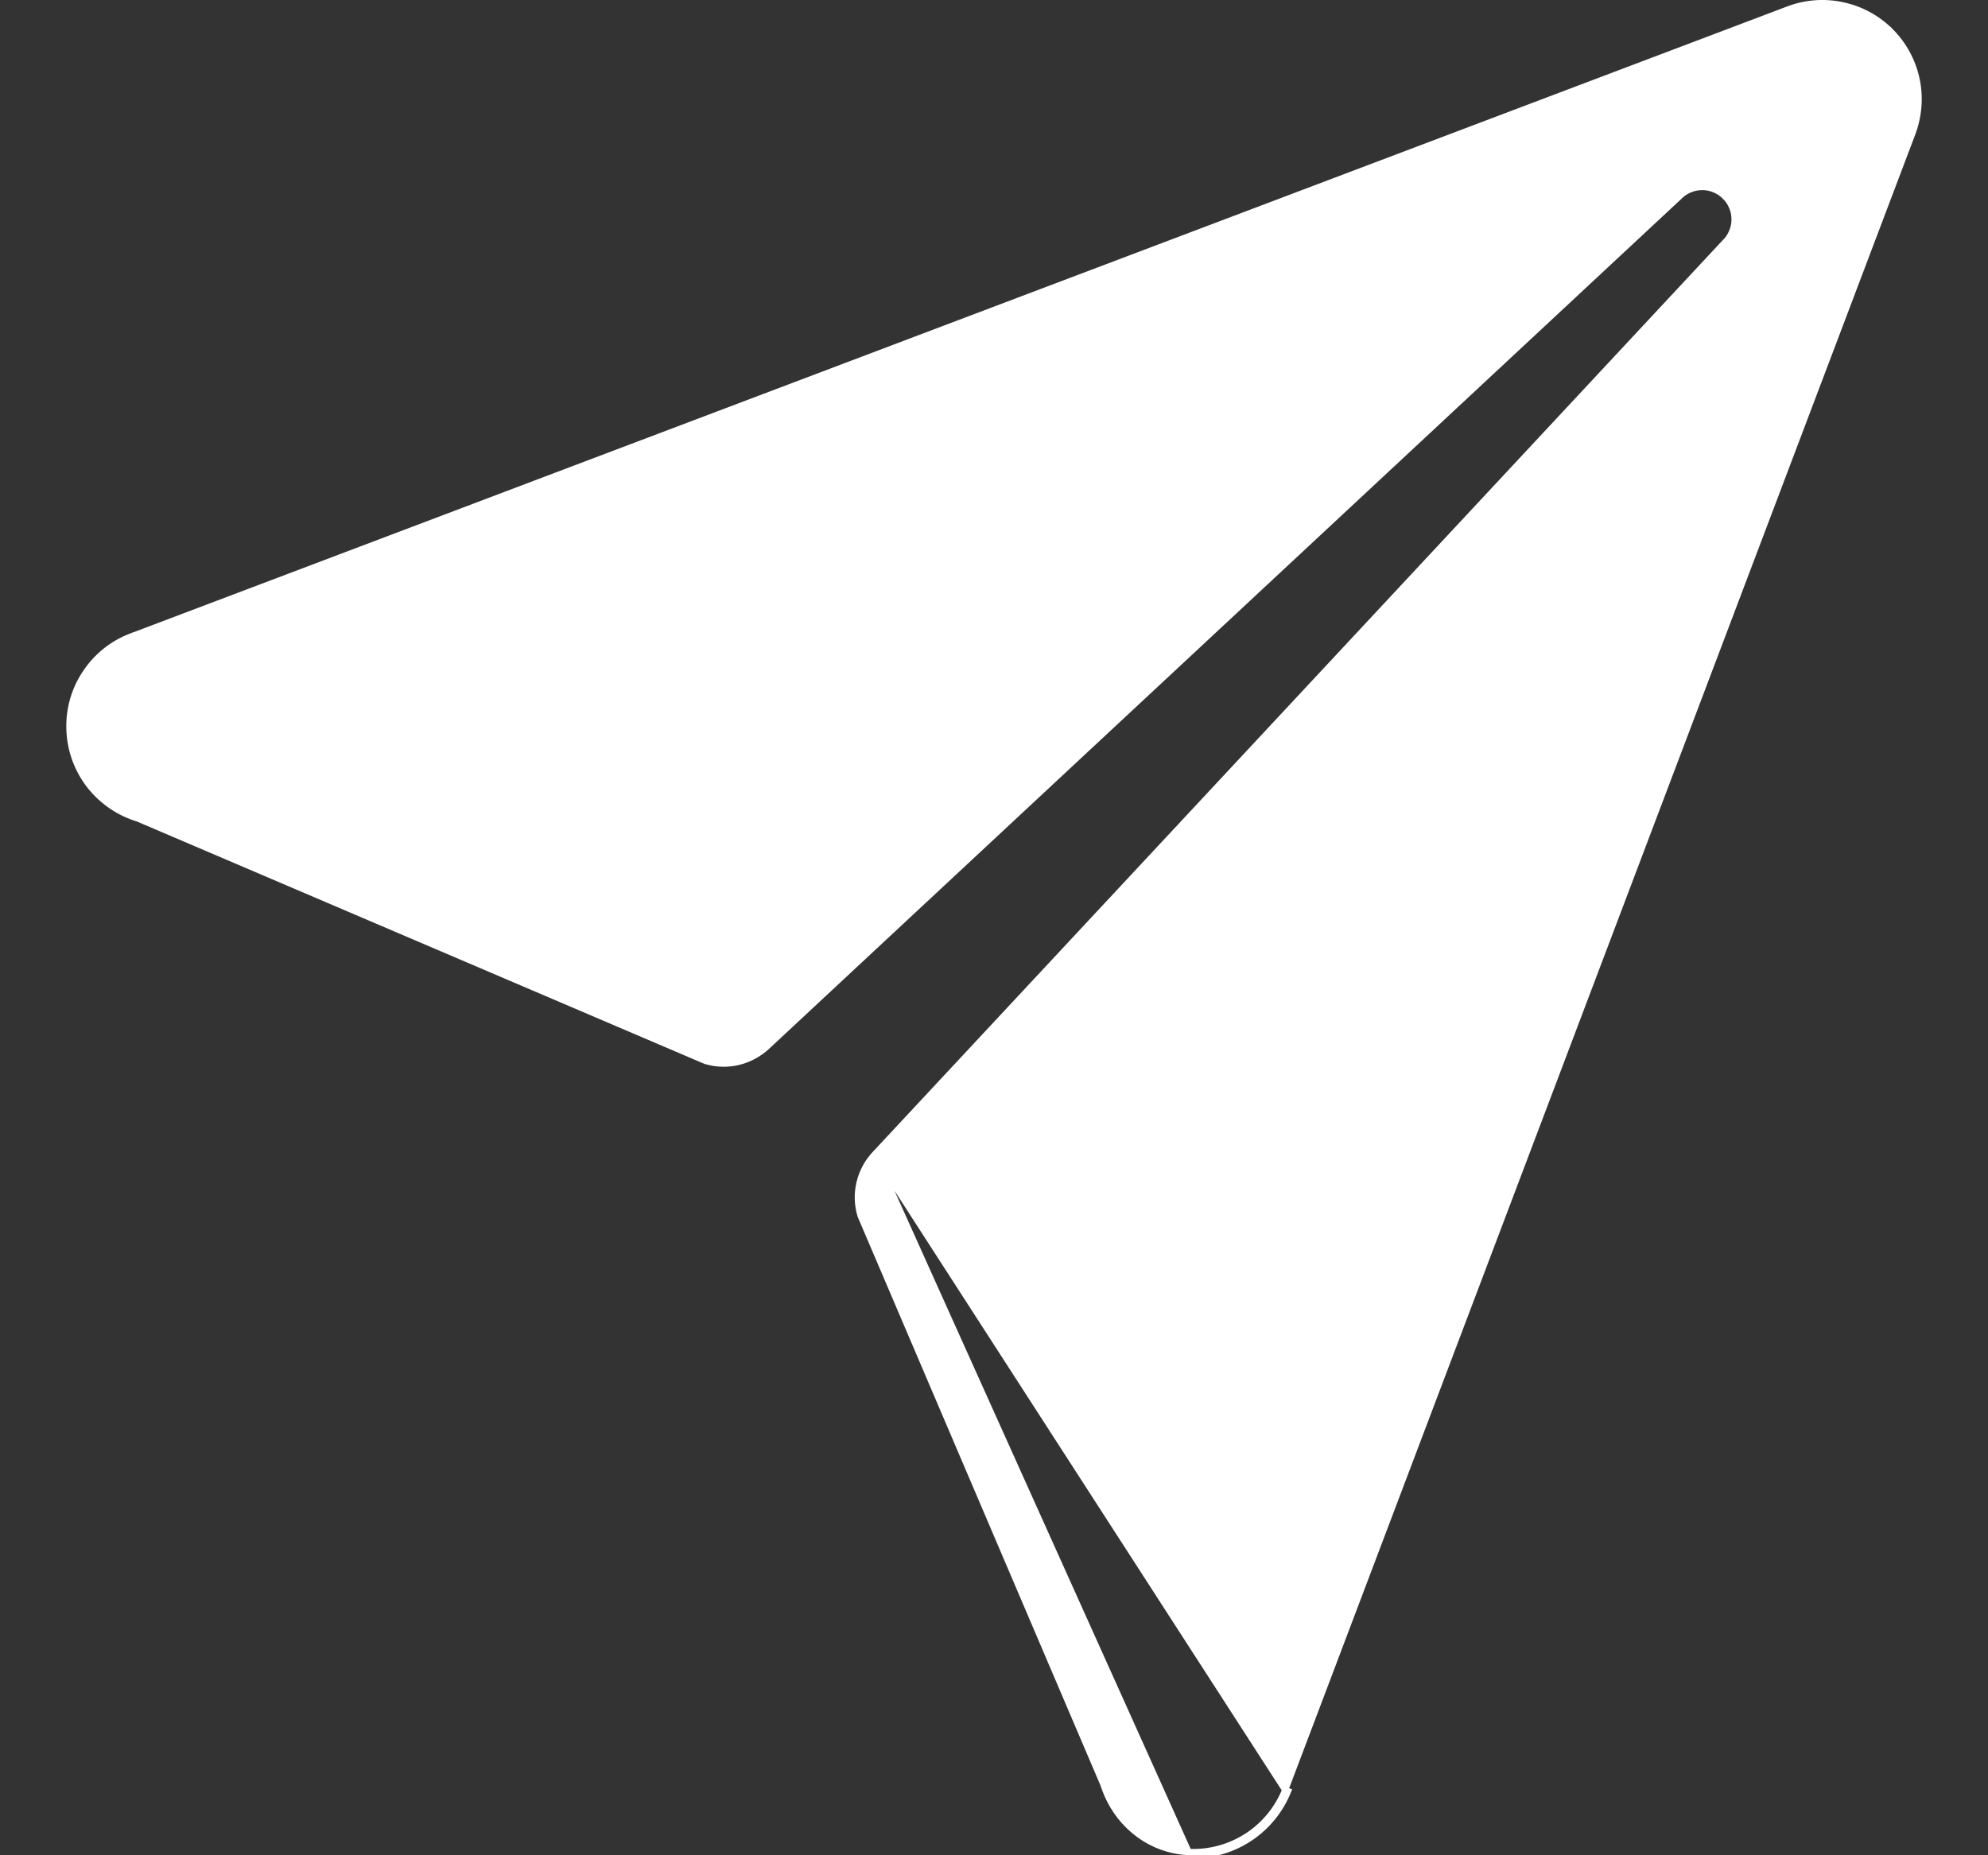 <svg width="15" height="14" viewBox="0 0 15 14" fill="none" xmlns="http://www.w3.org/2000/svg">
<rect x="0" y="0" width="15" height="14" fill="#333333" stroke="none"/>
<path d="M8.969 13.999H9C9.154 14 9.305 13.955 9.434 13.868C9.562 13.782 9.661 13.659 9.719 13.516L9.697 13.508L9.697 13.508C9.641 13.647 9.545 13.765 9.421 13.849C9.296 13.932 9.15 13.977 9 13.976H9H8.969M8.969 13.999L8.97 13.976C8.969 13.976 8.969 13.976 8.969 13.976M8.969 13.999V13.976H8.969M8.969 13.999L8.969 13.976M8.969 13.976C8.674 13.962 8.429 13.765 8.332 13.484L8.332 13.483C8.329 13.478 8.328 13.473 8.326 13.467L8.326 13.467L8.325 13.464L6.493 9.173C6.469 9.093 6.466 9.009 6.485 8.928C6.504 8.847 6.543 8.772 6.6 8.711L8.969 13.976ZM14.264 0.236C14.364 0.336 14.432 0.462 14.461 0.599C14.49 0.736 14.478 0.879 14.428 1.01L14.428 1.01L9.697 13.507L6.6 8.711L13.016 1.828C13.017 1.828 13.017 1.828 13.017 1.828C13.039 1.805 13.057 1.779 13.069 1.749C13.082 1.719 13.088 1.688 13.088 1.656C13.088 1.623 13.082 1.592 13.069 1.562C13.057 1.532 13.039 1.505 13.016 1.483C12.994 1.46 12.967 1.442 12.937 1.43C12.908 1.417 12.876 1.411 12.844 1.411C12.812 1.411 12.78 1.417 12.75 1.43C12.72 1.442 12.694 1.46 12.671 1.482C12.671 1.483 12.671 1.483 12.671 1.483L5.785 7.899C5.724 7.955 5.649 7.995 5.568 8.014C5.487 8.033 5.403 8.03 5.323 8.006L1.034 6.174L1.034 6.174L1.032 6.174L1.019 6.17C1.019 6.17 1.019 6.17 1.019 6.17C0.877 6.122 0.754 6.032 0.665 5.912C0.576 5.791 0.527 5.646 0.524 5.497C0.52 5.347 0.563 5.2 0.647 5.076C0.729 4.953 0.846 4.859 0.983 4.805V4.806L0.992 4.802L13.492 0.071L13.492 0.071C13.623 0.021 13.766 0.01 13.903 0.04C14.04 0.069 14.165 0.137 14.264 0.236ZM14.264 0.236C14.264 0.236 14.264 0.236 14.264 0.236L14.281 0.22L14.264 0.236Z" fill="white" stroke="white" stroke-width="0.047"/>
</svg>

